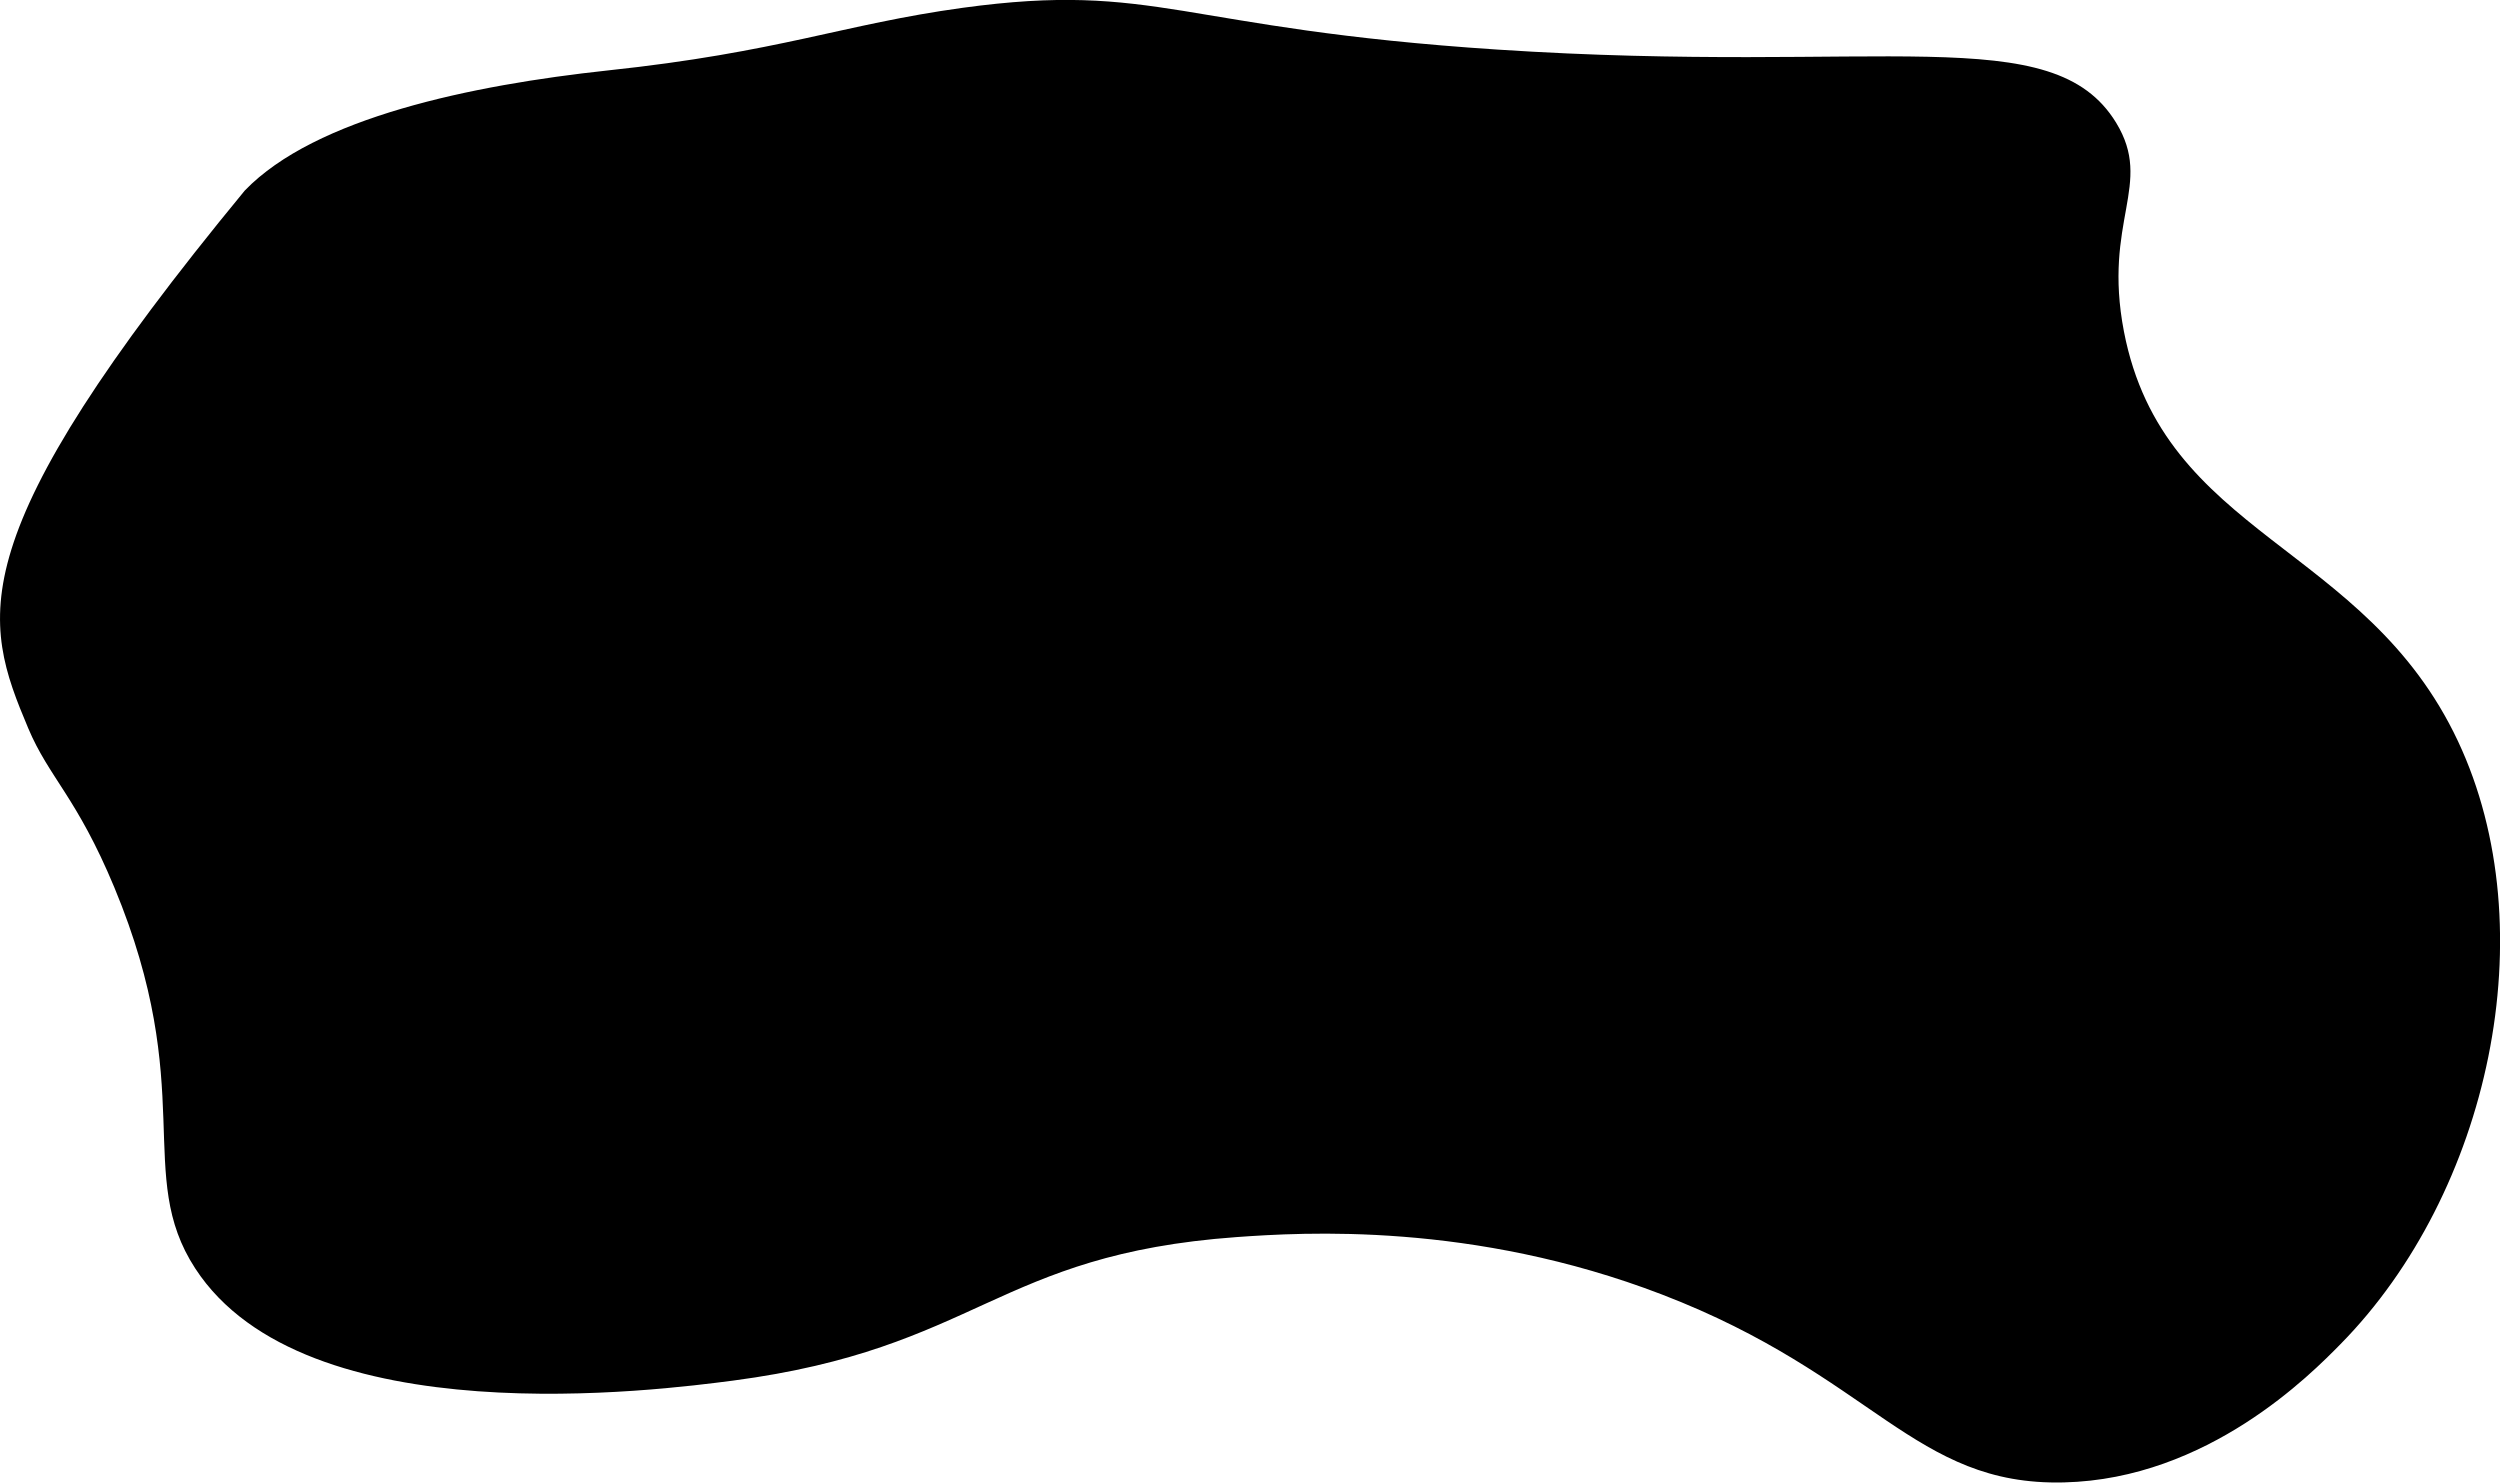 <?xml version="1.0" encoding="utf-8"?>
<!-- Generator: Adobe Illustrator 22.1.0, SVG Export Plug-In . SVG Version: 6.00 Build 0)  -->
<svg version="1.1" id="mancha" xmlns="http://www.w3.org/2000/svg" xmlns:xlink="http://www.w3.org/1999/xlink" x="0px" y="0px"
	 viewBox="0 0 957.9 568.1" style="enable-background:new 0 0 957.9 568.1;" xml:space="preserve">
<title>splat</title>
<path d="M93.8,73C-16.4,206.8-6.8,237.2,10.8,279c8,19,18.6,26.4,33,61c32.2,77.5,7.6,110.1,31,146c42,64.6,178.2,46.6,206,43
	c94.1-12.4,100.7-48.3,193-55c25.3-1.8,90.4-5.9,163,22c81.2,31.2,96.5,73.4,154,72c55.2-1.3,94.8-41.6,106-53
	c57-57.9,79-158.7,45-231c-35.6-75.7-112.8-78.3-128-157c-8.2-42.6,11.5-56.2-3-80c-24.3-39.7-89.4-18.3-237-28
	C451.6,11,443.3-7.2,368.8,3C323,9.3,298.7,20,232.8,27C181,32.6,120.8,45,93.8,73z"/>
</svg>
